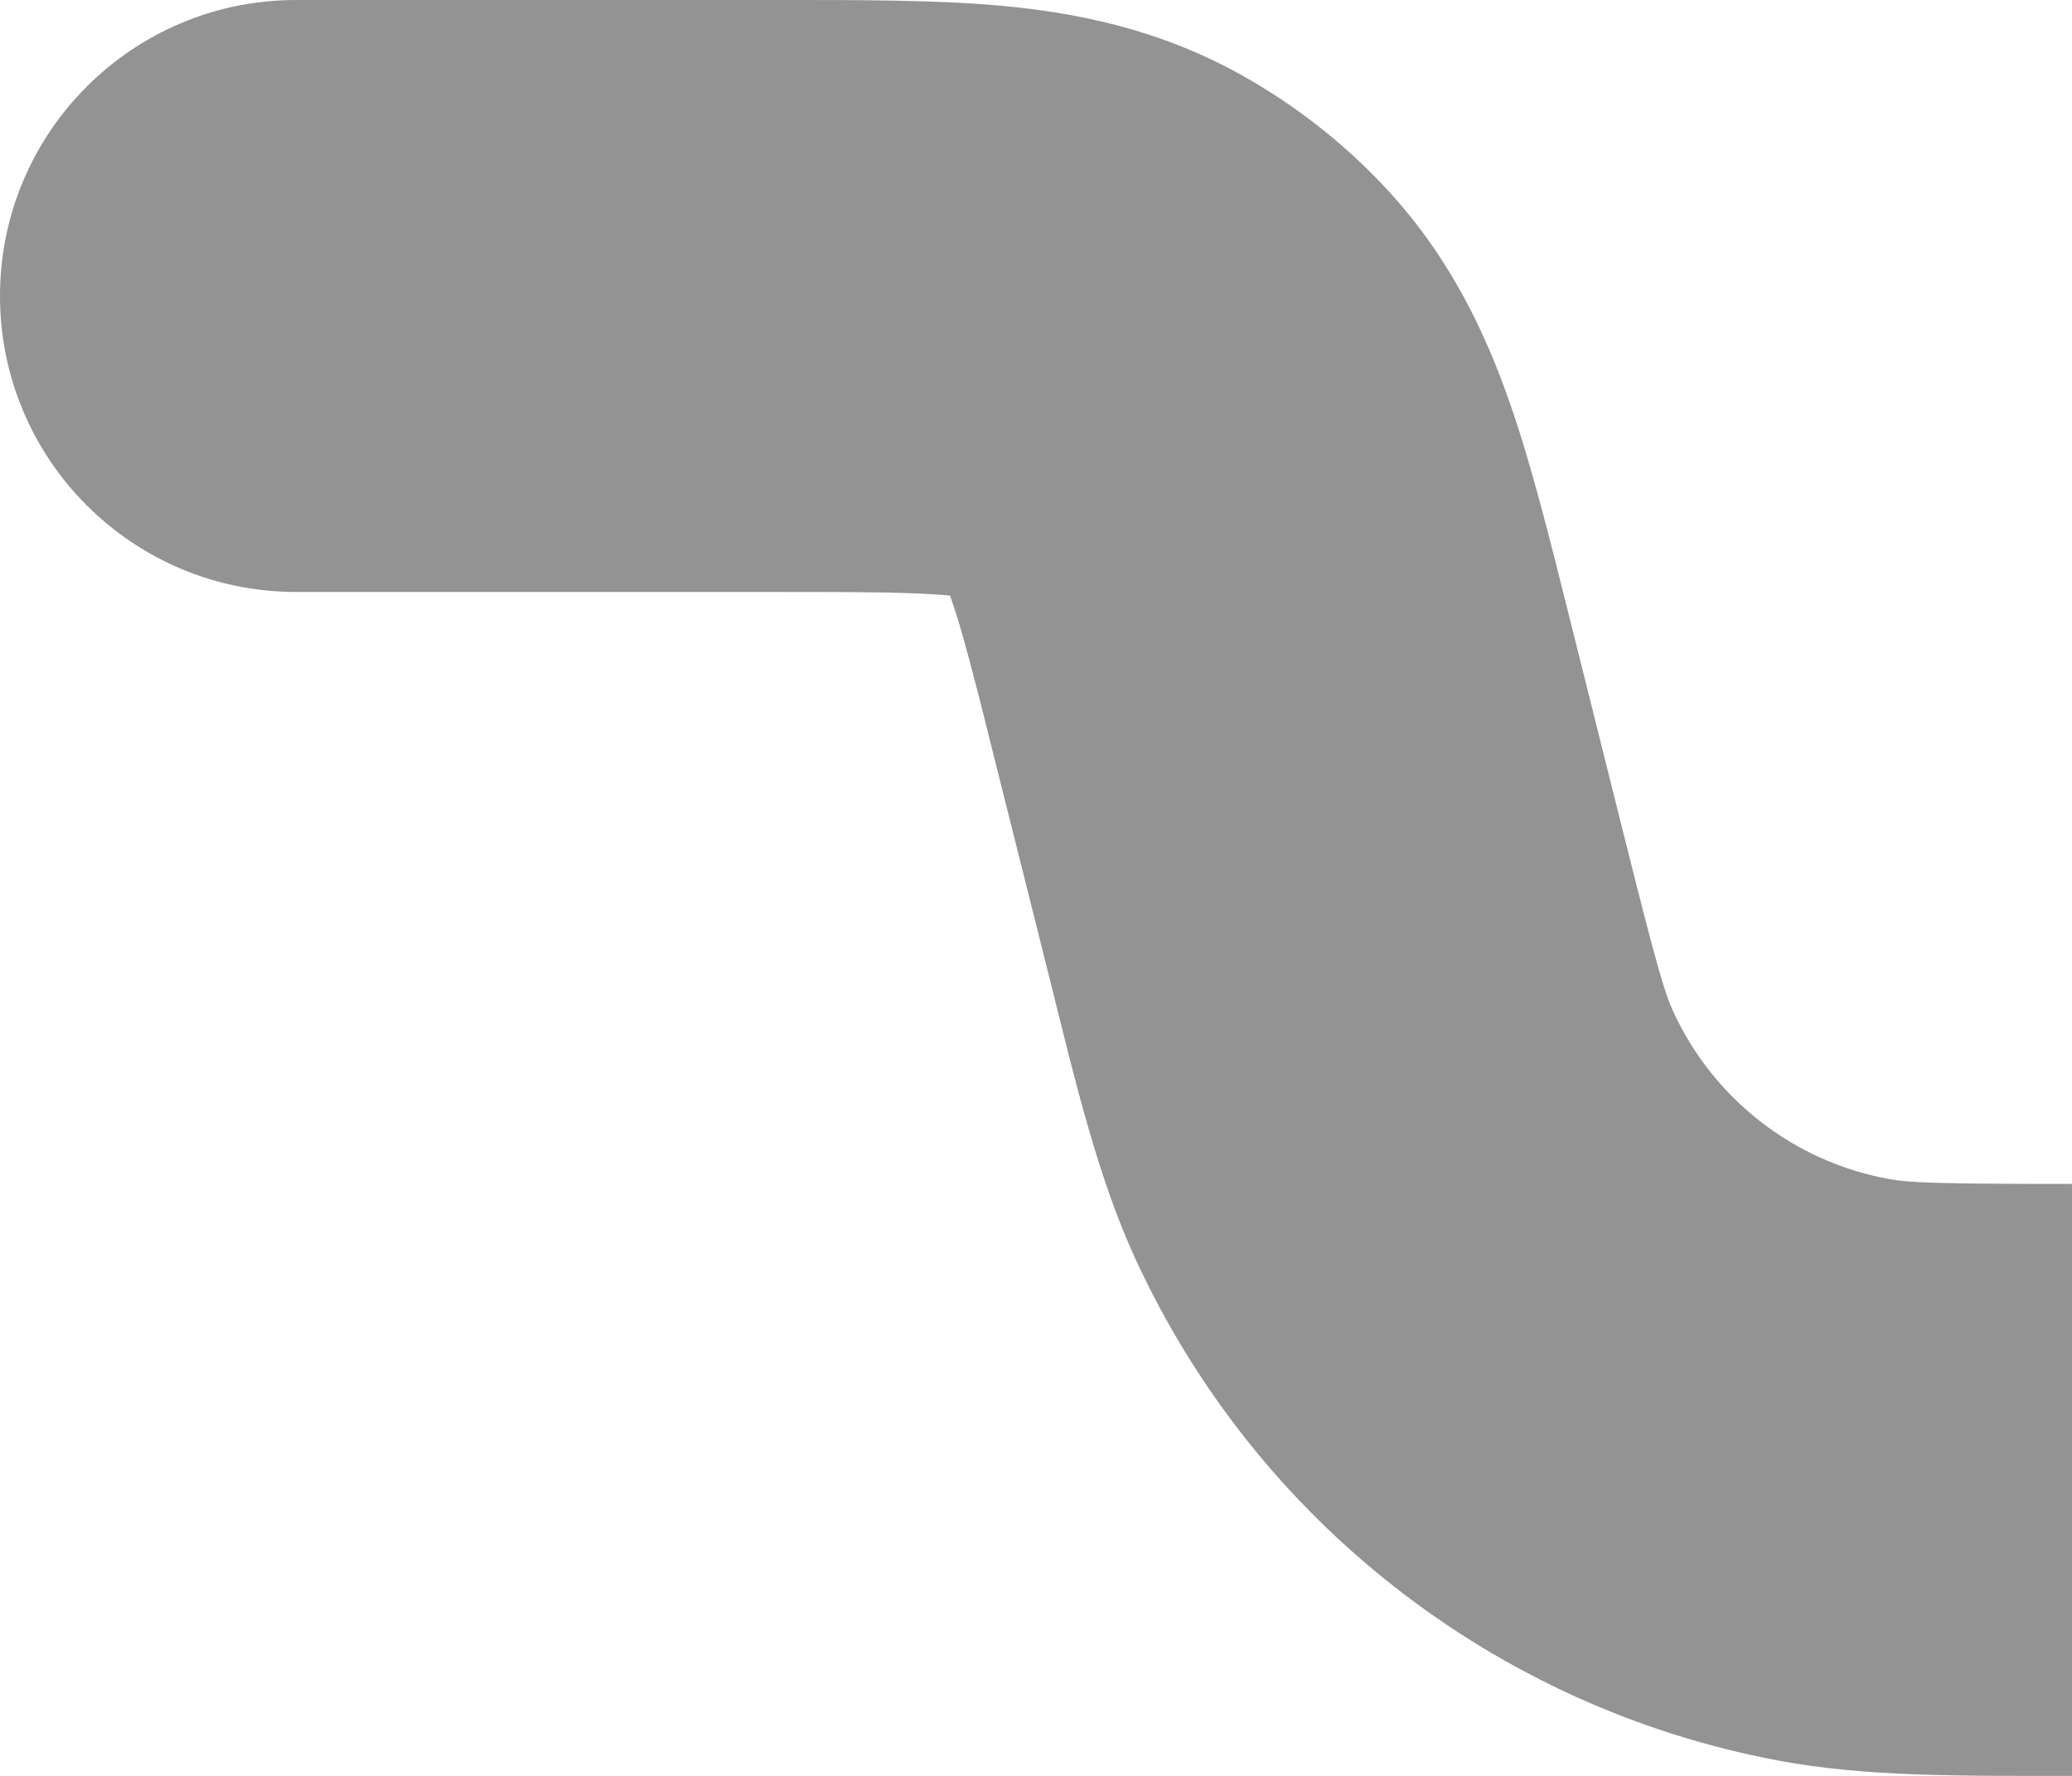 <svg width="14" height="12" viewBox="0 0 14 12" fill="none" xmlns="http://www.w3.org/2000/svg" xmlns:xlink="http://www.w3.org/1999/xlink">
<path d="M2,0C0.895,0 0,0.895 0,2C0,3.105 0.895,4 2,4L2,0ZM9.489,7.672L11.306,6.836L9.489,7.672ZM12.383,9.931L12.013,11.896L12.383,9.931ZM7.903,2.638L9.368,1.276L7.903,2.638ZM2,4L5.251,4L5.251,0L2,0L2,4ZM6.726,5.152L7.09,6.604L10.97,5.634L10.607,4.182L6.726,5.152ZM7.09,6.604C7.271,7.331 7.419,7.957 7.672,8.507L11.306,6.836C11.247,6.708 11.193,6.525 10.97,5.634L7.09,6.604ZM14,8C13.082,8 12.892,7.992 12.753,7.965L12.013,11.896C12.608,12.008 13.251,12 14,12L14,8ZM7.672,8.507C8.484,10.273 10.102,11.537 12.013,11.896L12.753,7.965C12.116,7.846 11.577,7.424 11.306,6.836L7.672,8.507ZM5.251,4C5.855,4 6.174,4.002 6.402,4.023C6.595,4.04 6.547,4.06 6.438,4L8.37,0.497C7.811,0.189 7.253,0.084 6.766,0.039C6.314,-0.002 5.782,0 5.251,0L5.251,4ZM10.607,4.182C10.478,3.667 10.351,3.15 10.201,2.721C10.04,2.26 9.803,1.744 9.368,1.276L6.438,4C6.354,3.909 6.361,3.858 6.425,4.041C6.501,4.257 6.58,4.566 6.726,5.152L10.607,4.182ZM6.438,4L6.438,4L9.368,1.276C9.079,0.965 8.742,0.702 8.37,0.497L6.438,4Z" fill="#939393"/>
</svg>
